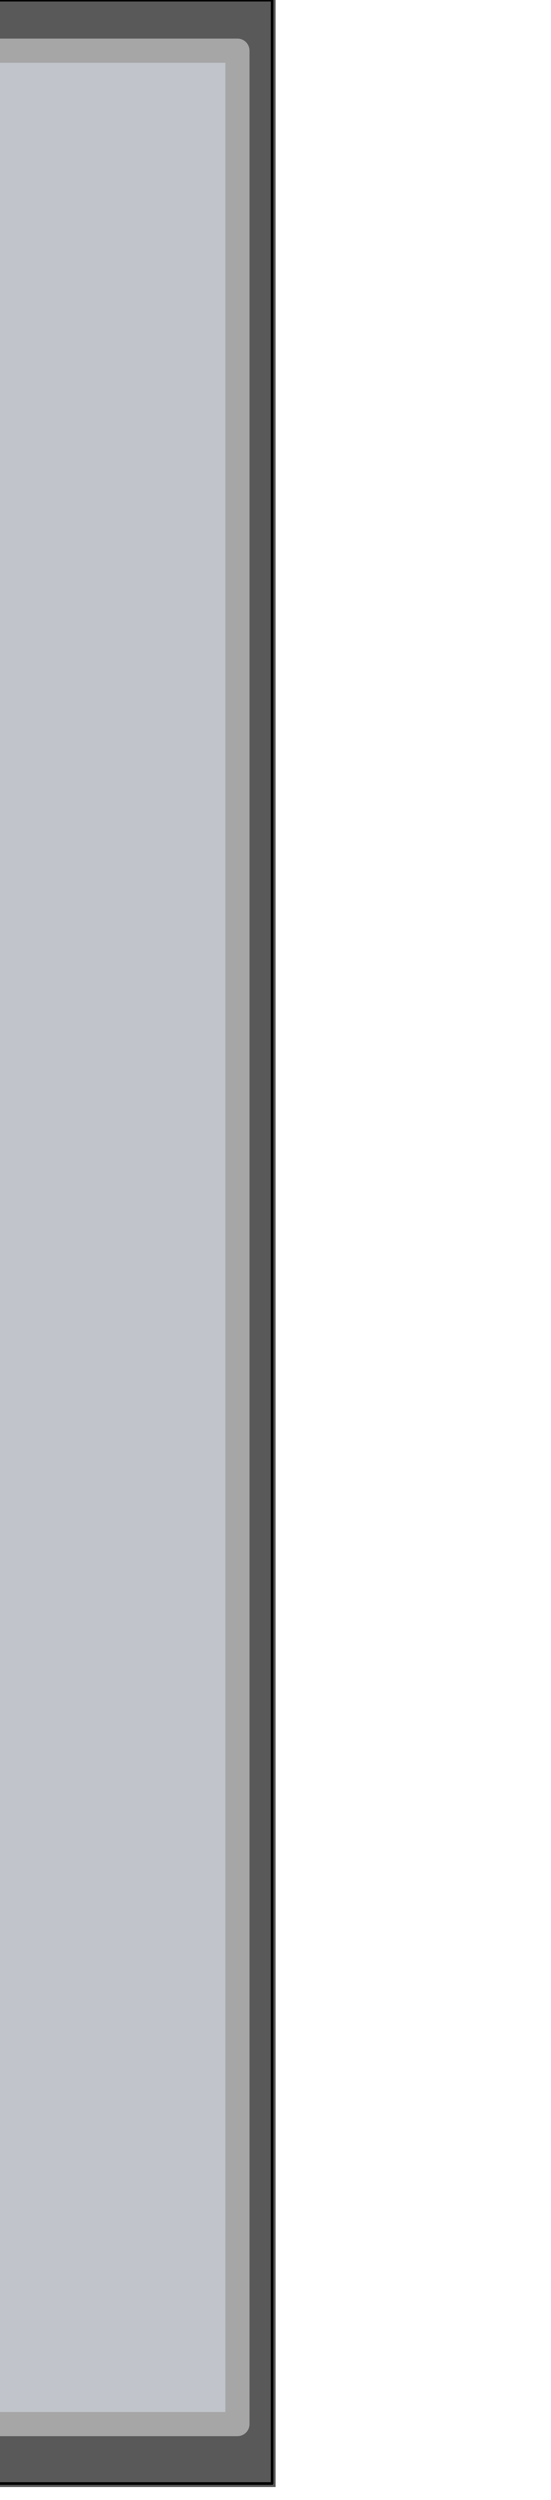 <svg xmlns="http://www.w3.org/2000/svg" xmlns:xlink="http://www.w3.org/1999/xlink" version="1.1" width="4.882" height="22.128">
  <title><![CDATA[Drive Slot Cover]]></title>
  <g transform=" scale(1) ">
    <!--converted by libvisio2svg-->
    <g transform=" translate(-2.566,-0.124) ">
      <!--emf-blob start-->
      <g transform="translate(-0, -0)">
        <g transform="matrix(0.062 0 0 0.062 0 0)">
          <path d="M 2.027,2.027 L 2.027,356.537 L 80.273,356.537 L 80.273,2.027 L 2.027,2.027 Z" stroke-width="1px" stroke="#595959" fill="#595959"/>
        </g>
        <g transform="matrix(1 0 0 1 0 0)">
</g>
        <g transform="matrix(0.062 0 0 0.062 0 0)">
          <path d="M 80.273,356.537 L 2.027,356.537 L 2.027,2.027 L 80.273,2.027 L 80.273,356.537 Z" stroke="#000000" stroke-width="0.376" stroke-linecap="round" stroke-linejoin="round" fill="none"/>
        </g>
        <g transform="matrix(1 0 0 1 0 0)">
</g>
        <g transform="matrix(0.062 0 0 0.062 0 0)">
          <path d="M 8.185,9.236 L 8.185,348.051 L 75.317,348.051 L 75.317,9.236 L 8.185,9.236 Z" stroke-width="1px" stroke="#C1C5CB" fill="#C1C5CB"/>
        </g>
        <g transform="matrix(1 0 0 1 0 0)">
</g>
        <g transform="matrix(0.062 0 0 0.062 0 0)">
          <path d="M 8.185,348.051 L 8.185,9.236 L 75.317,9.236 L 75.317,348.051 L 8.185,348.051 Z" stroke="#A6A6A6" stroke-width="3.454" stroke-linecap="round" stroke-linejoin="round" fill="none"/>
        </g>
        <g transform="matrix(1 0 0 1 0 0)">
</g>
      </g>
      <!--emf-blob end-->
    </g>
  </g>
</svg>
